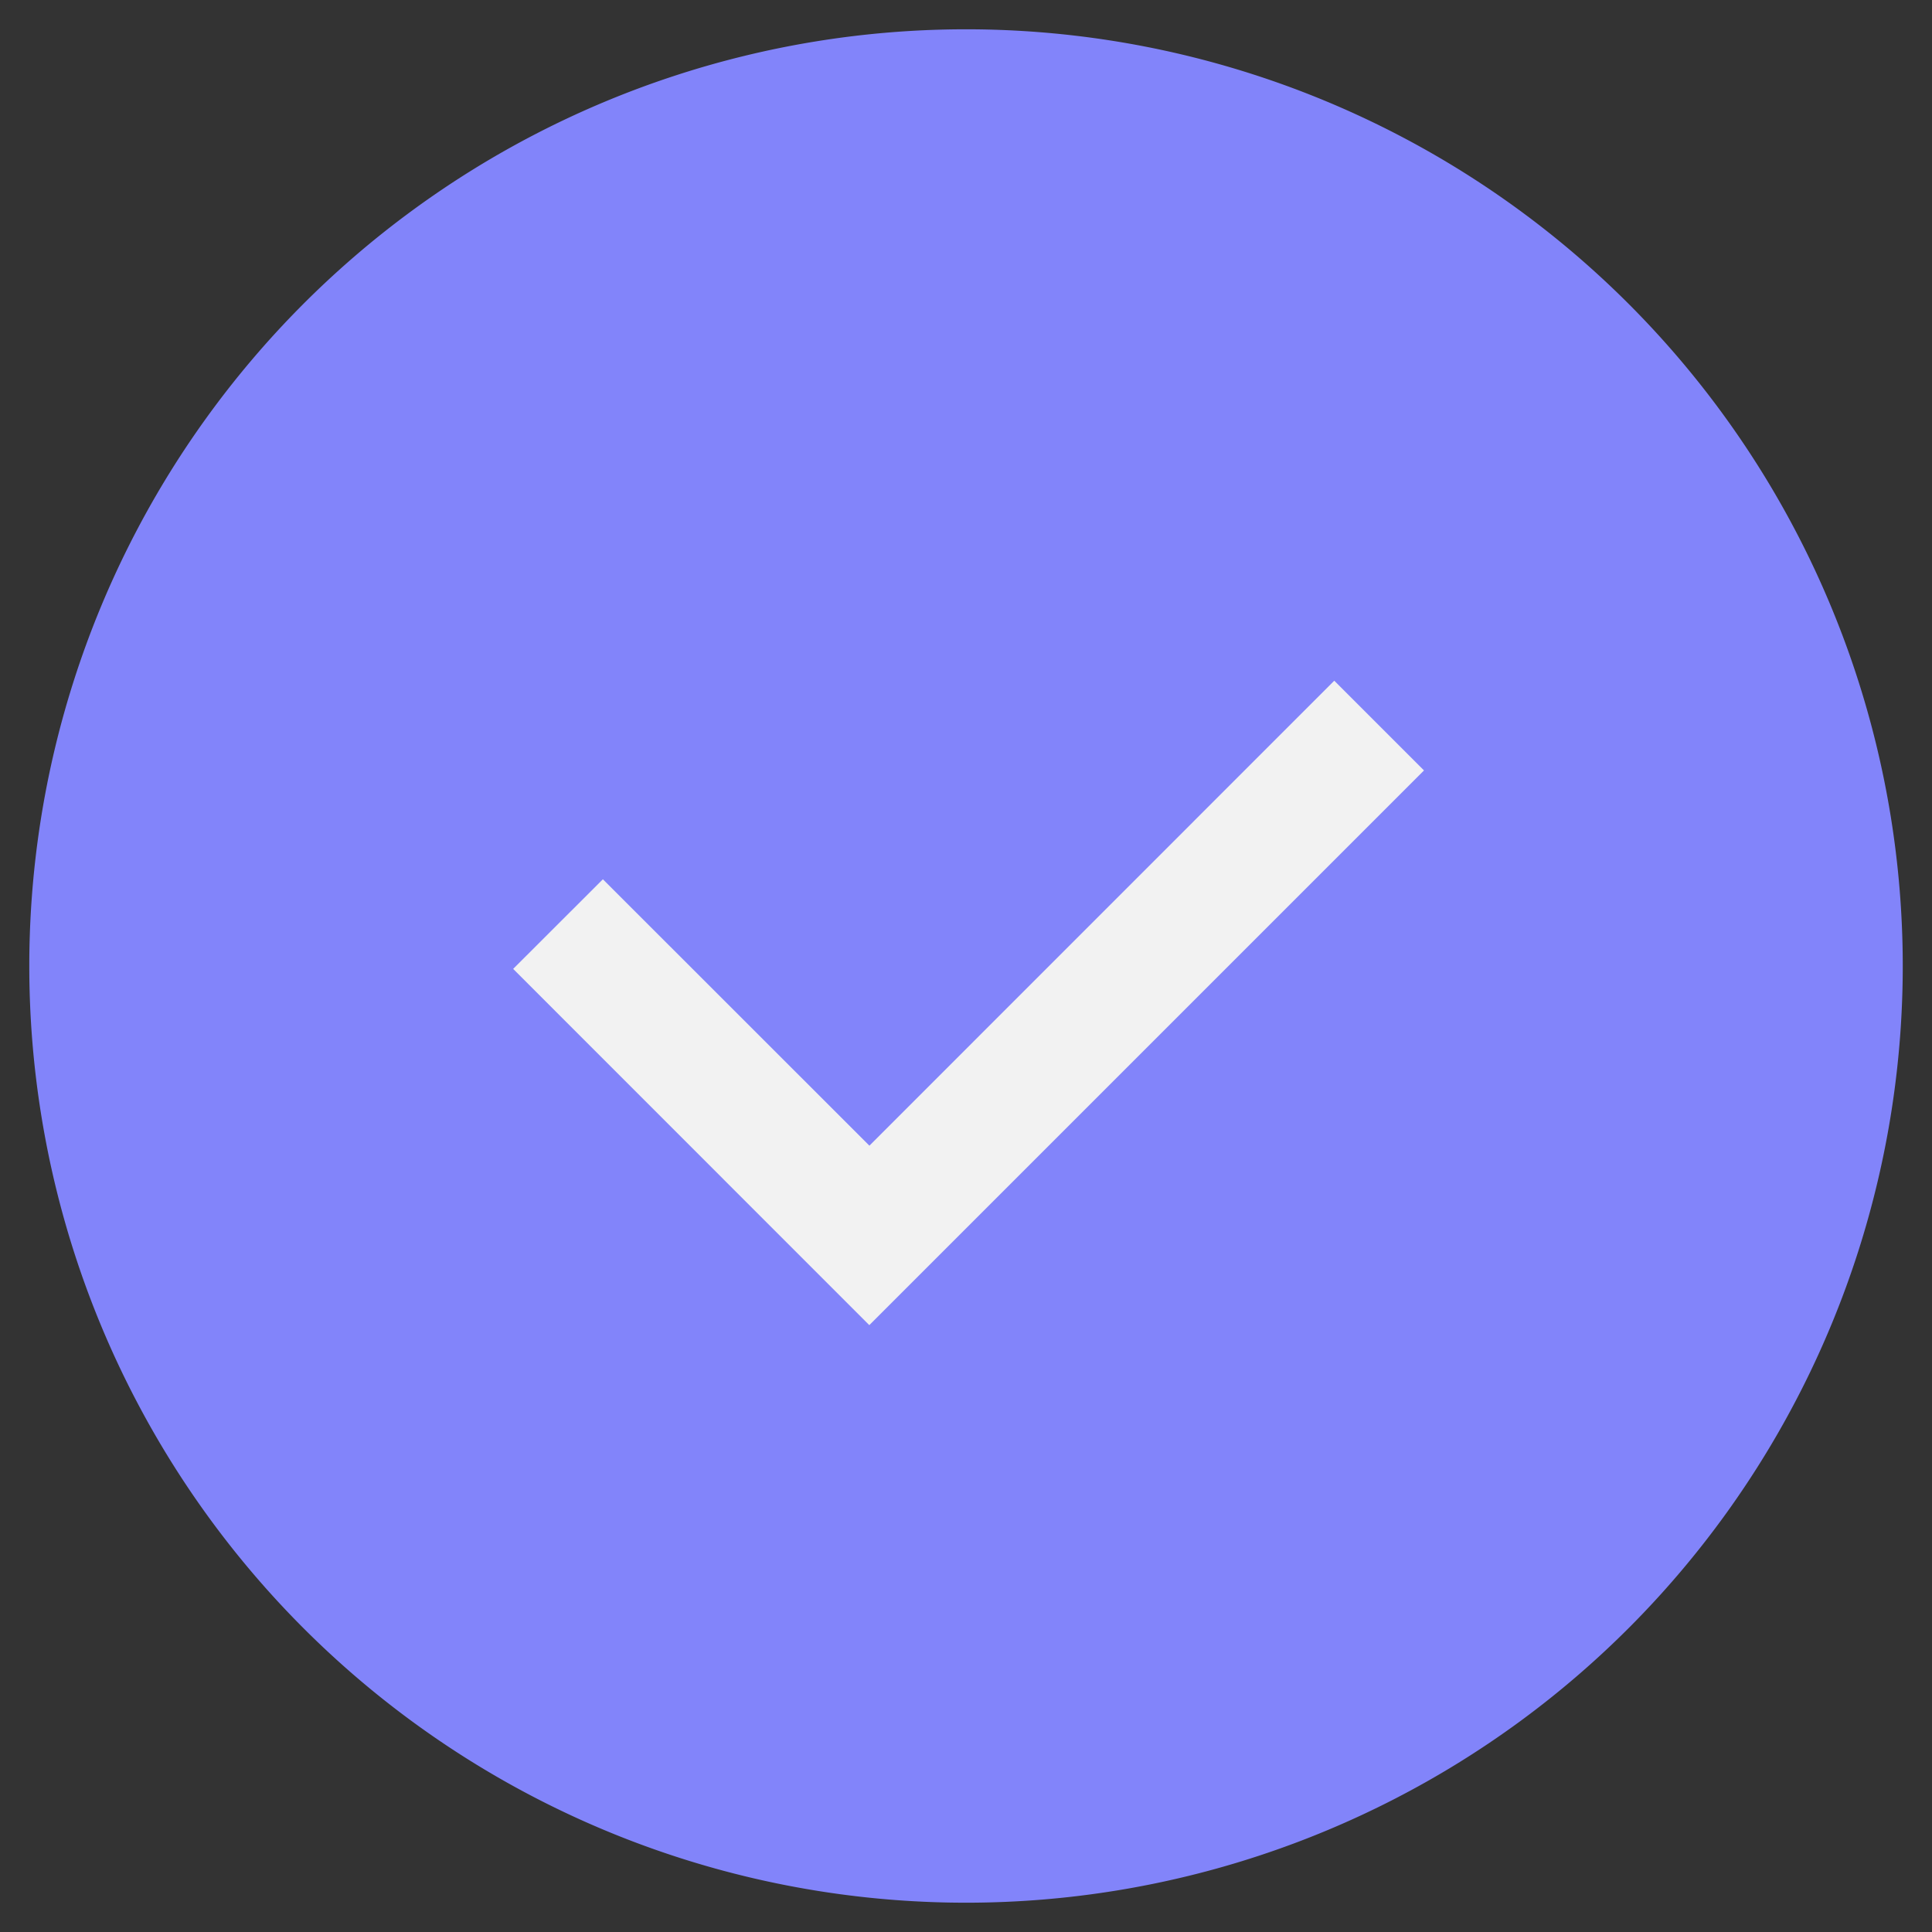 <svg width="18" height="18" fill="none" xmlns="http://www.w3.org/2000/svg"><rect width="100%" height="100%" fill="#333333" stroke="none"/><path d="M8.98 16.426a7.41 7.41 0 100-14.82 7.41 7.41 0 000 14.82z" fill="#8284FA"/><path d="M8.965 1.86A7.14 7.14 0 111.824 9a7.168 7.168 0 017.14-7.14zm0-1.587a8.727 8.727 0 10.07 17.454A8.727 8.727 0 008.966.273z" fill="#8284FA"/><path d="M12.431 6.342L8.1 10.674 5.617 8.192l-.836.835 3.318 3.319 5.168-5.168-.836-.836z" fill="#F2F2F2"/></svg>
